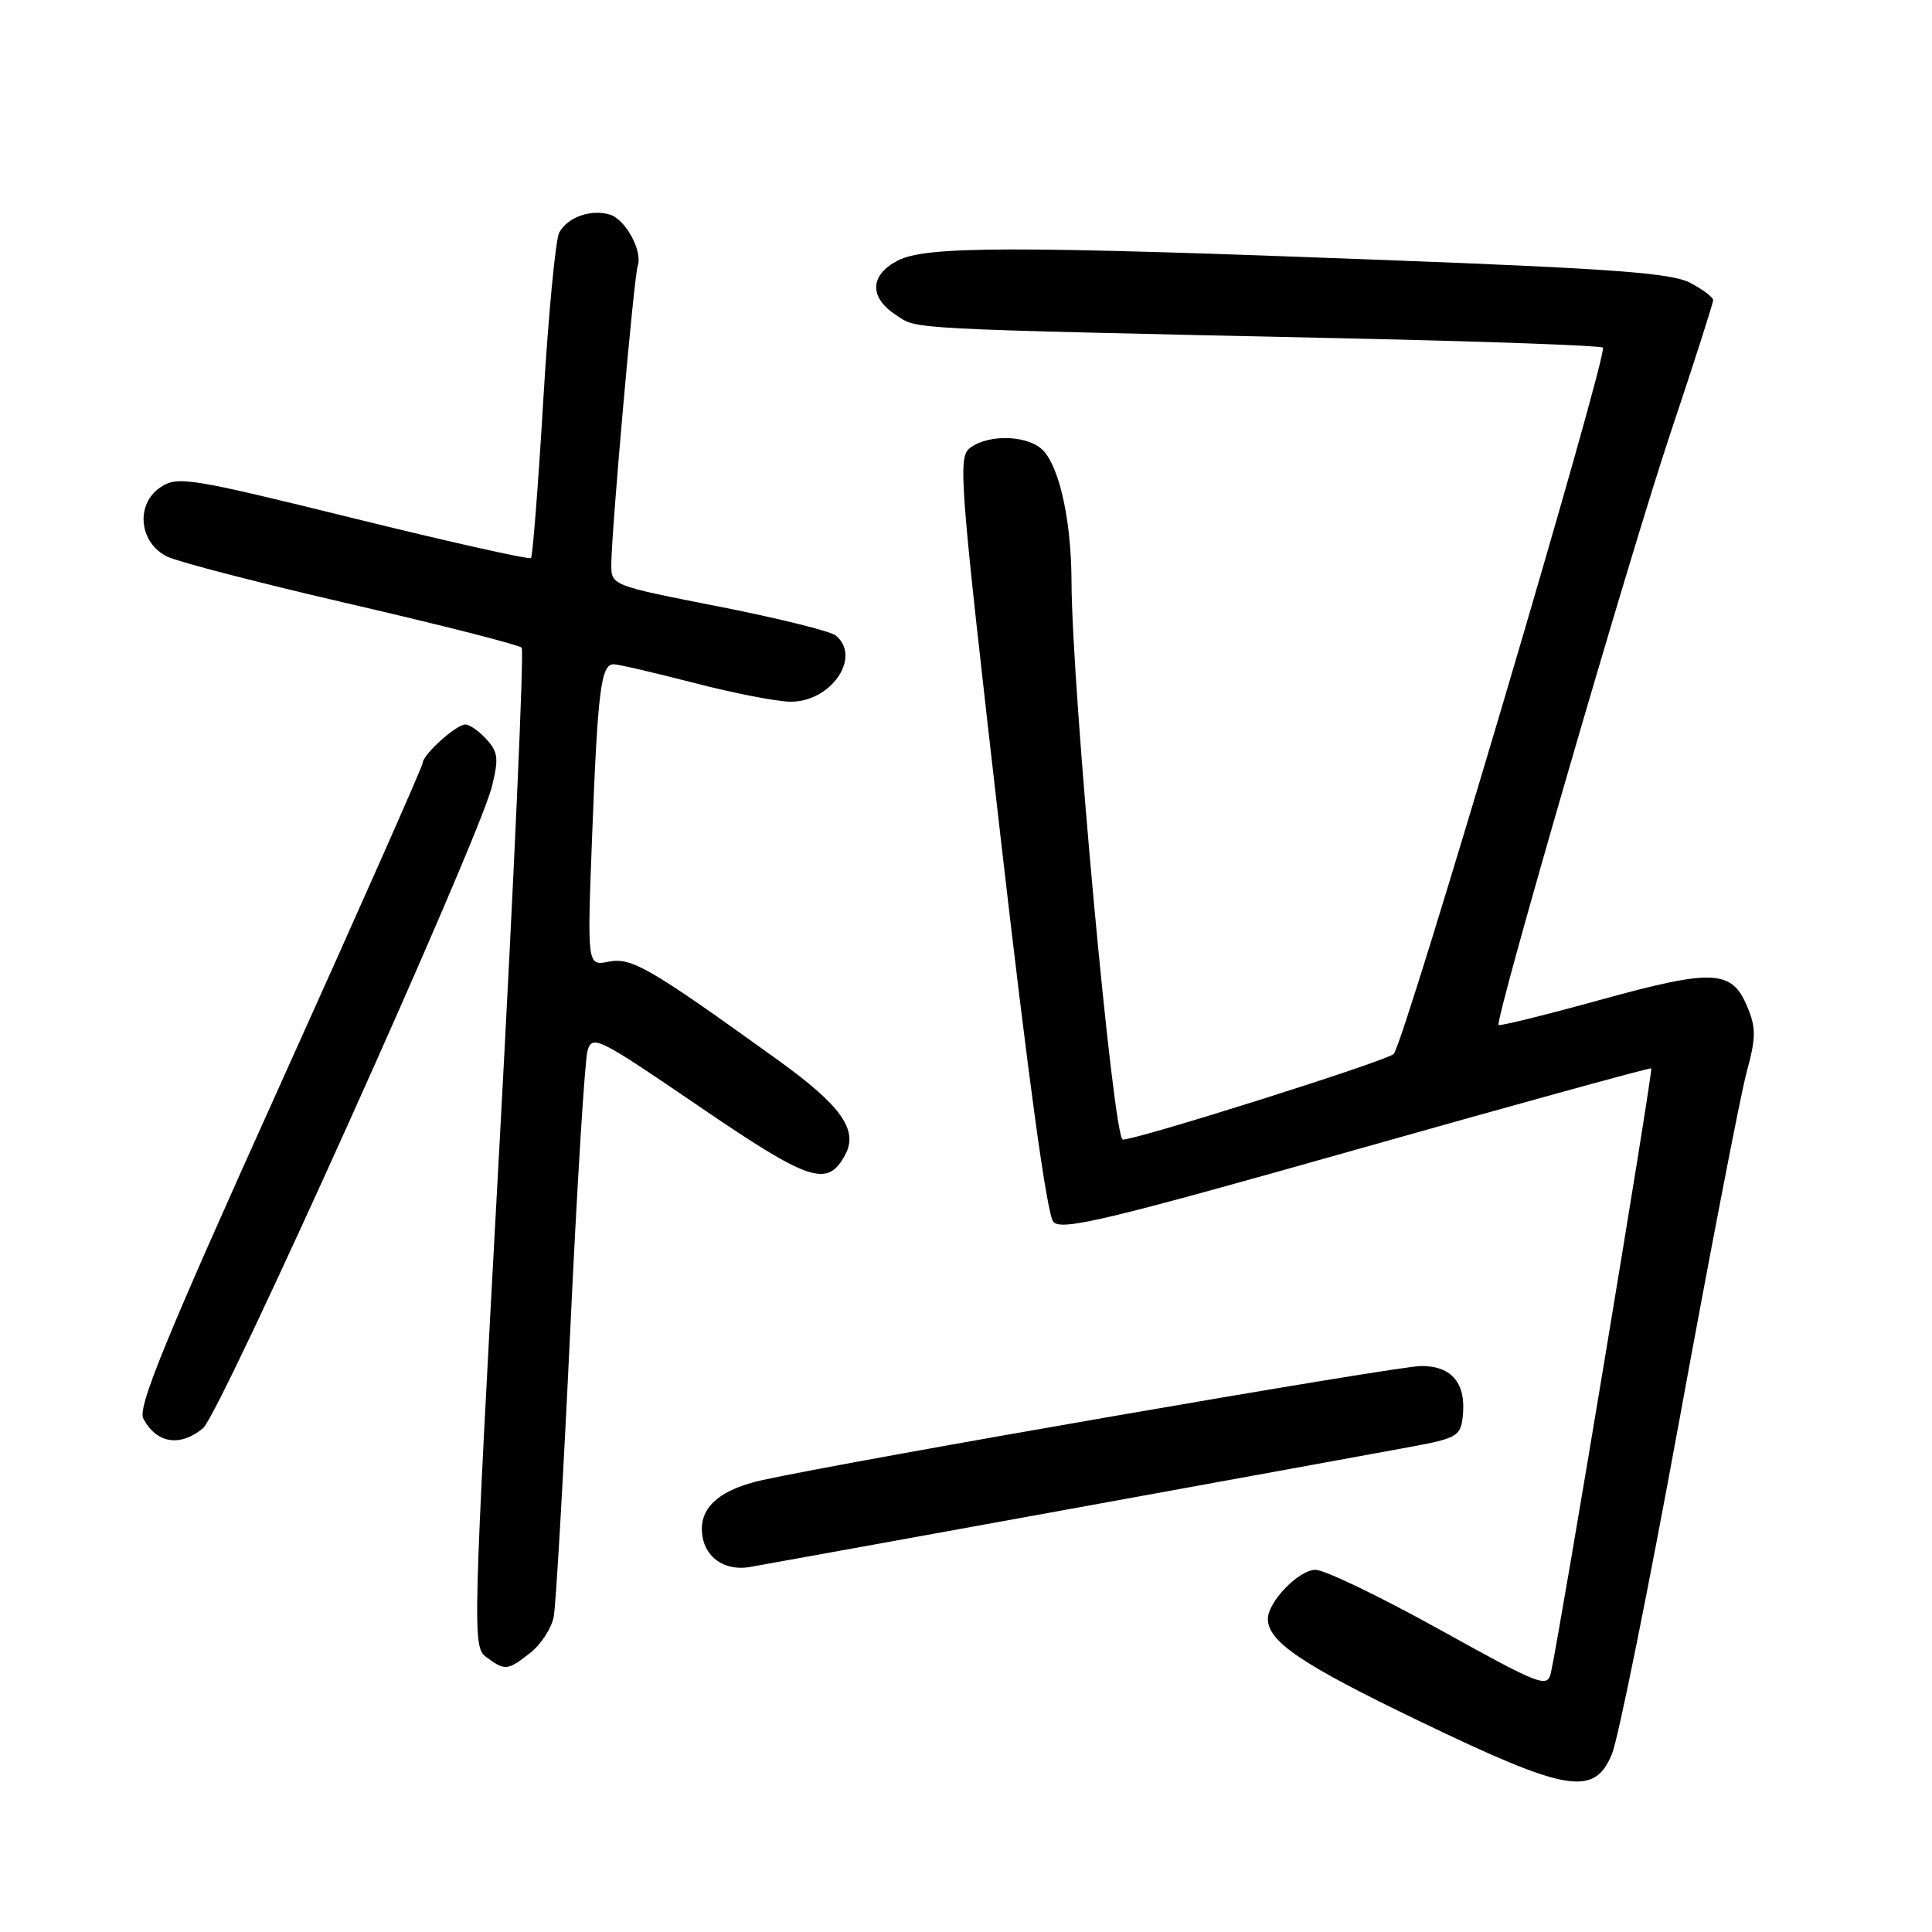 <?xml version="1.0" encoding="UTF-8" standalone="no"?>
<!DOCTYPE svg PUBLIC "-//W3C//DTD SVG 1.1//EN" "http://www.w3.org/Graphics/SVG/1.1/DTD/svg11.dtd" >
<svg xmlns="http://www.w3.org/2000/svg" xmlns:xlink="http://www.w3.org/1999/xlink" version="1.1" viewBox="0 0 256 256">
 <g >
 <path fill="currentColor"
d=" M 213.58 232.45 C 214.40 230.50 218.42 210.59 222.52 188.20 C 226.61 165.82 230.63 145.07 231.43 142.10 C 232.69 137.46 232.70 136.22 231.52 133.38 C 229.46 128.47 227.01 128.36 212.03 132.49 C 204.76 134.50 198.70 135.99 198.57 135.82 C 198.07 135.12 215.97 73.46 221.31 57.50 C 224.44 48.15 227.00 40.17 227.00 39.77 C 227.00 39.38 225.62 38.34 223.93 37.46 C 221.45 36.18 213.66 35.60 183.68 34.46 C 134.26 32.57 122.70 32.58 118.95 34.53 C 115.24 36.45 115.14 39.39 118.71 41.73 C 121.68 43.67 118.85 43.53 178.20 44.83 C 196.73 45.23 212.12 45.79 212.39 46.06 C 213.13 46.80 186.03 138.32 184.67 139.66 C 183.74 140.58 150.77 151.00 148.78 151.00 C 147.52 151.00 142.03 91.33 141.98 77.00 C 141.95 69.14 140.45 62.15 138.29 59.76 C 136.41 57.69 131.15 57.44 128.59 59.31 C 126.89 60.55 127.08 62.95 132.54 110.56 C 136.27 143.07 138.73 160.99 139.58 161.91 C 140.69 163.10 146.62 161.69 179.69 152.33 C 201.04 146.29 218.64 141.45 218.80 141.56 C 219.08 141.75 206.65 216.58 205.50 221.66 C 205.03 223.70 204.15 223.35 190.75 215.92 C 182.91 211.57 175.52 208.01 174.32 208.01 C 172.11 208.00 168.00 212.24 168.00 214.52 C 168.00 217.52 172.51 220.56 188.00 228.02 C 207.62 237.48 211.22 238.10 213.58 232.45 Z  M 70.29 218.99 C 71.70 217.88 73.08 215.74 73.37 214.24 C 73.66 212.73 74.64 195.75 75.55 176.50 C 76.45 157.25 77.49 140.48 77.85 139.23 C 78.48 137.08 79.24 137.46 92.62 146.59 C 107.34 156.63 109.65 157.39 112.00 153.00 C 113.76 149.72 111.45 146.48 102.98 140.39 C 86.02 128.18 83.69 126.83 80.65 127.43 C 77.80 127.99 77.80 127.99 78.46 110.74 C 79.20 91.47 79.63 87.99 81.33 88.02 C 81.97 88.03 86.78 89.15 92.00 90.50 C 97.22 91.85 102.96 92.97 104.75 92.98 C 110.13 93.01 114.20 87.07 110.75 84.21 C 110.06 83.64 103.09 81.91 95.25 80.37 C 81.07 77.59 81.00 77.56 81.00 74.84 C 81.00 70.58 84.00 36.65 84.50 35.24 C 85.18 33.31 82.92 29.11 80.85 28.45 C 78.35 27.66 75.19 28.77 74.10 30.82 C 73.61 31.74 72.66 41.72 71.99 53.00 C 71.32 64.28 70.58 73.70 70.36 73.94 C 70.14 74.18 59.55 71.81 46.83 68.67 C 25.09 63.31 23.55 63.06 21.29 64.55 C 17.90 66.77 18.41 71.97 22.20 73.77 C 23.68 74.48 34.70 77.33 46.70 80.10 C 58.69 82.88 68.78 85.45 69.12 85.82 C 69.46 86.20 68.12 116.13 66.15 152.35 C 62.62 217.04 62.59 218.23 64.47 219.60 C 66.94 221.41 67.25 221.38 70.29 218.99 Z  M 141.50 200.00 C 162.95 196.10 183.43 192.36 187.00 191.70 C 192.96 190.60 193.53 190.28 193.81 187.80 C 194.33 183.34 192.43 181.00 188.32 181.00 C 185.13 181.00 112.68 193.55 101.02 196.12 C 95.69 197.30 93.00 199.47 93.00 202.58 C 93.00 206.08 95.77 208.26 99.40 207.63 C 101.11 207.33 120.05 203.90 141.50 200.00 Z  M 26.90 189.25 C 29.19 187.36 63.33 111.54 65.16 104.29 C 66.10 100.54 66.01 99.67 64.47 97.97 C 63.49 96.89 62.23 96.00 61.66 96.00 C 60.44 96.00 56.00 100.01 56.00 101.12 C 56.00 101.54 47.45 120.84 37.00 144.01 C 21.87 177.54 18.20 186.50 18.99 187.97 C 20.75 191.27 23.84 191.77 26.90 189.25 Z "/>
</g>
</svg>